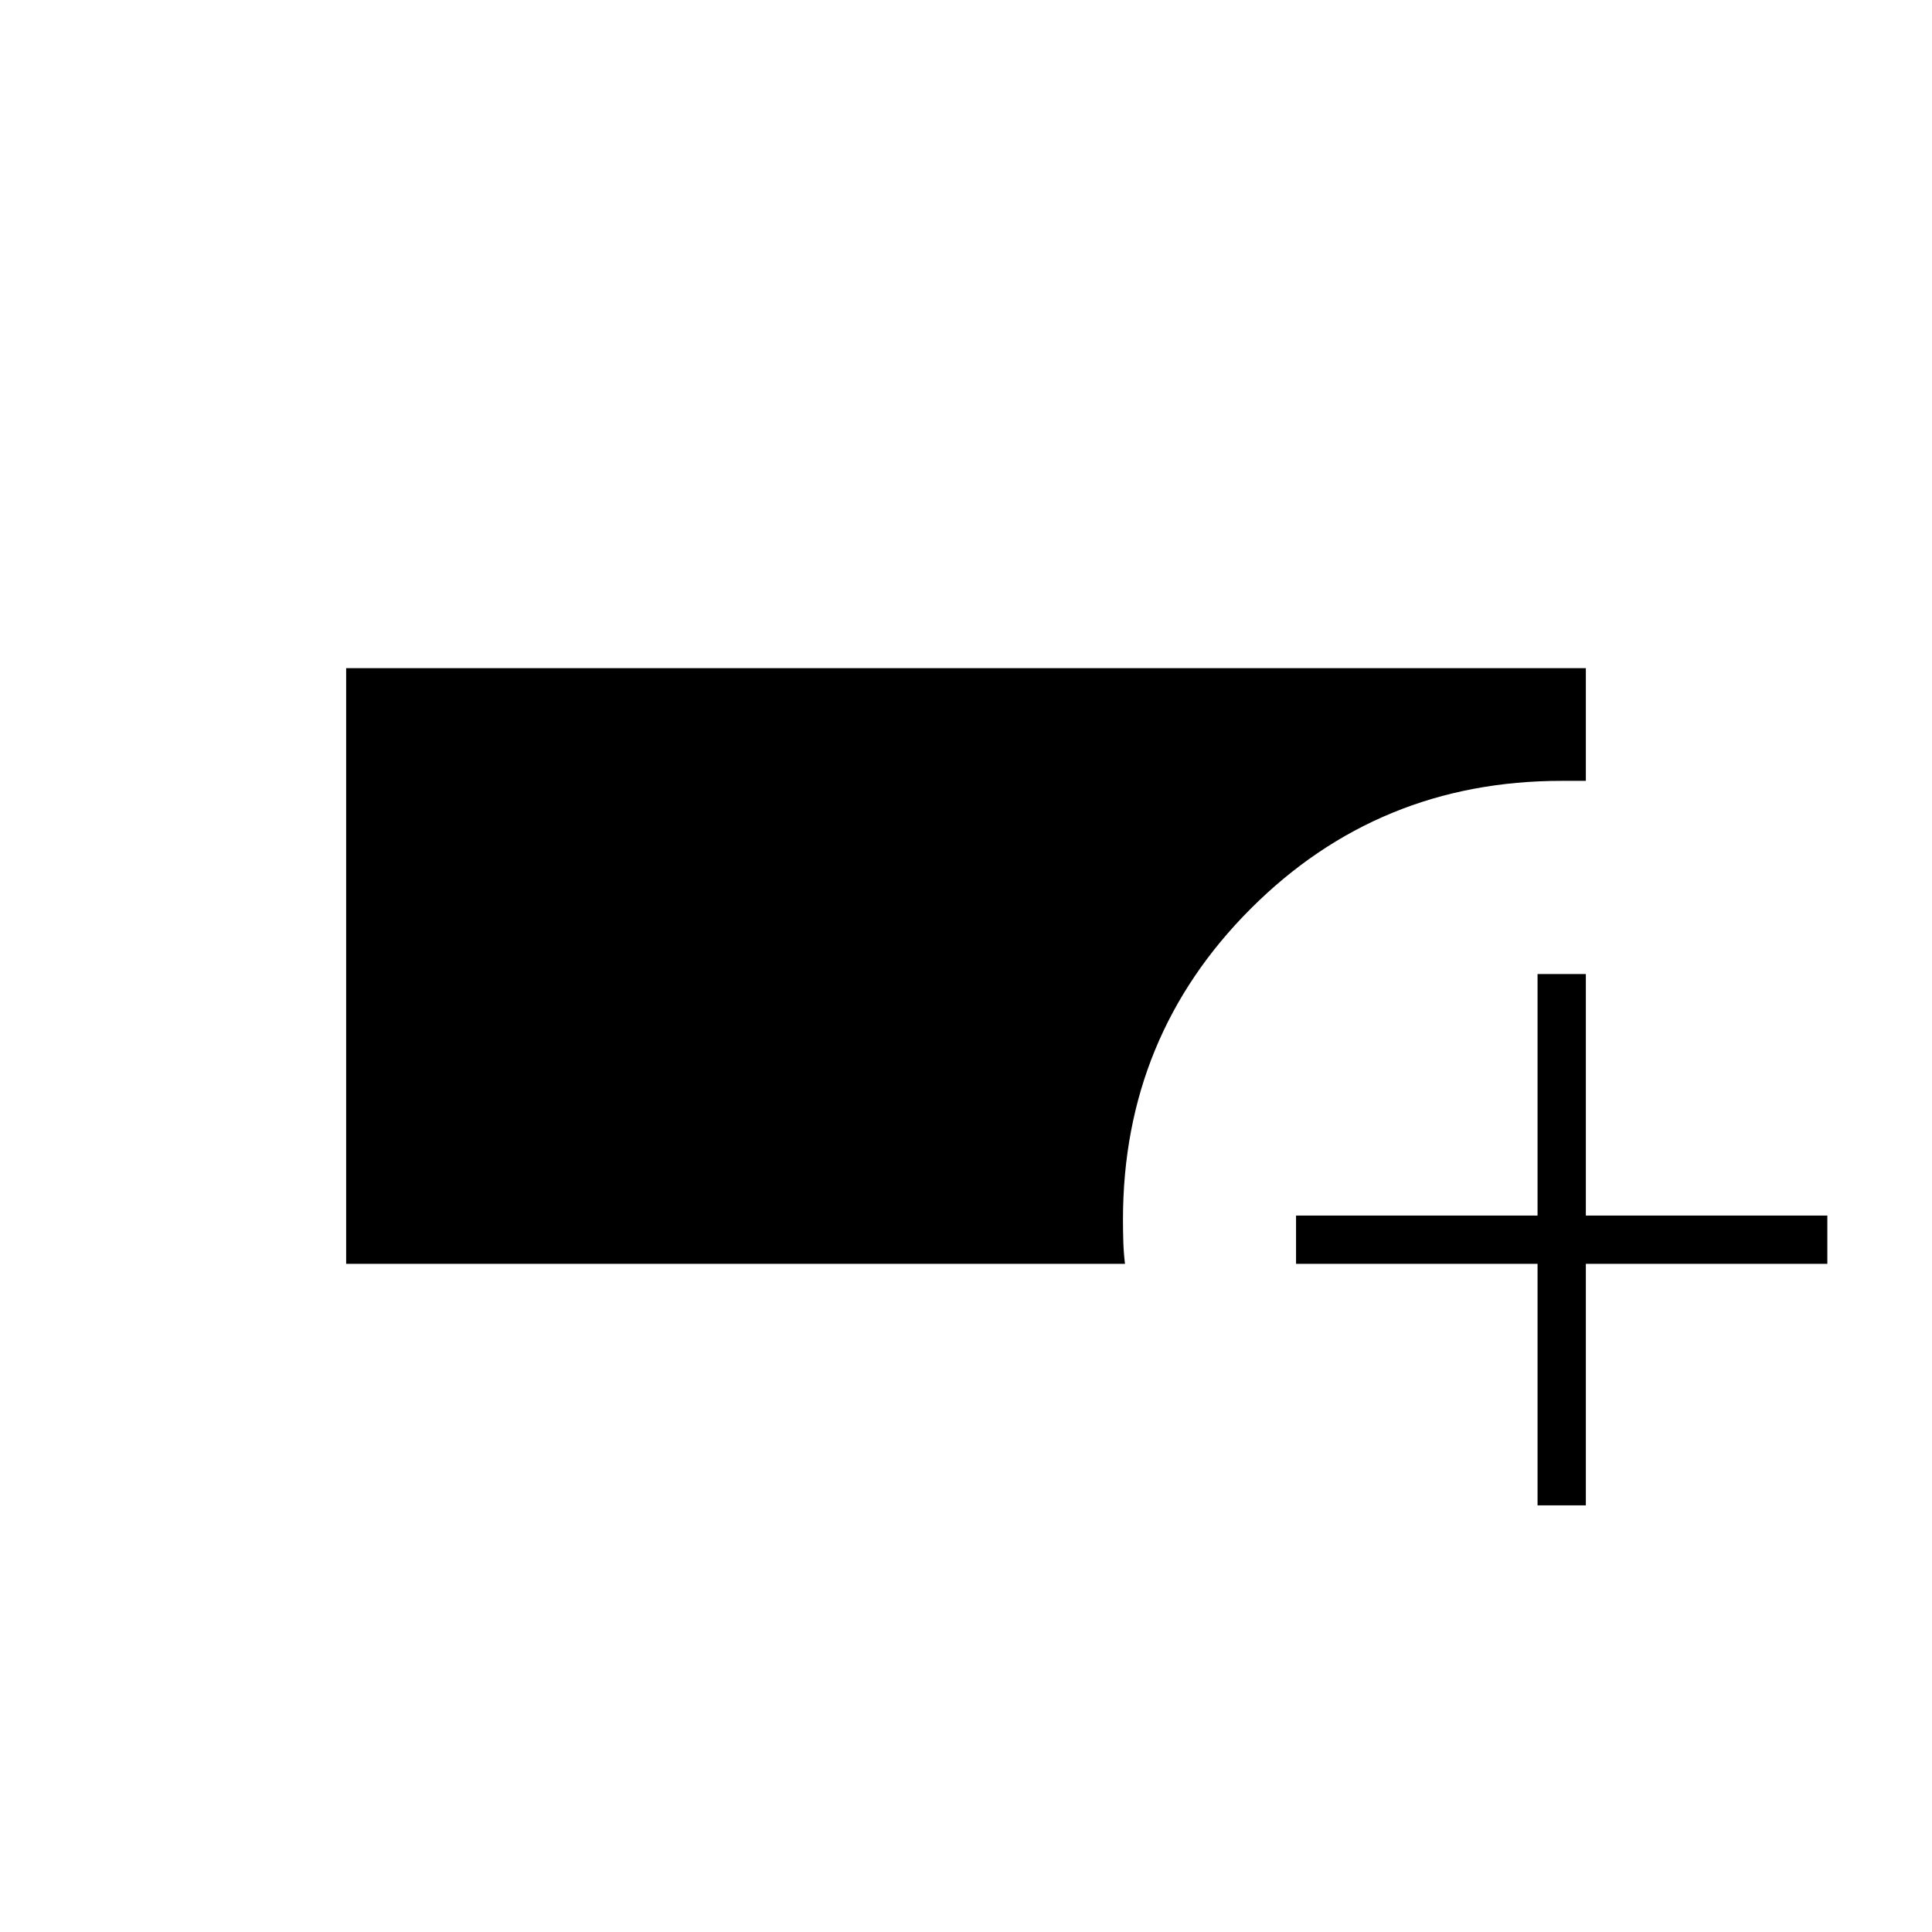 <svg xmlns="http://www.w3.org/2000/svg" height="40" viewBox="0 -960 960 960" width="40"><path d="M172-332v-296h616v56h-12q-91 0-154.5 63.5T558-354q0 5.511.167 10.985.167 5.475.833 11.015H172Zm592 120v-120H644v-24h120v-120h24v120h120v24H788v120h-24Z"/></svg>